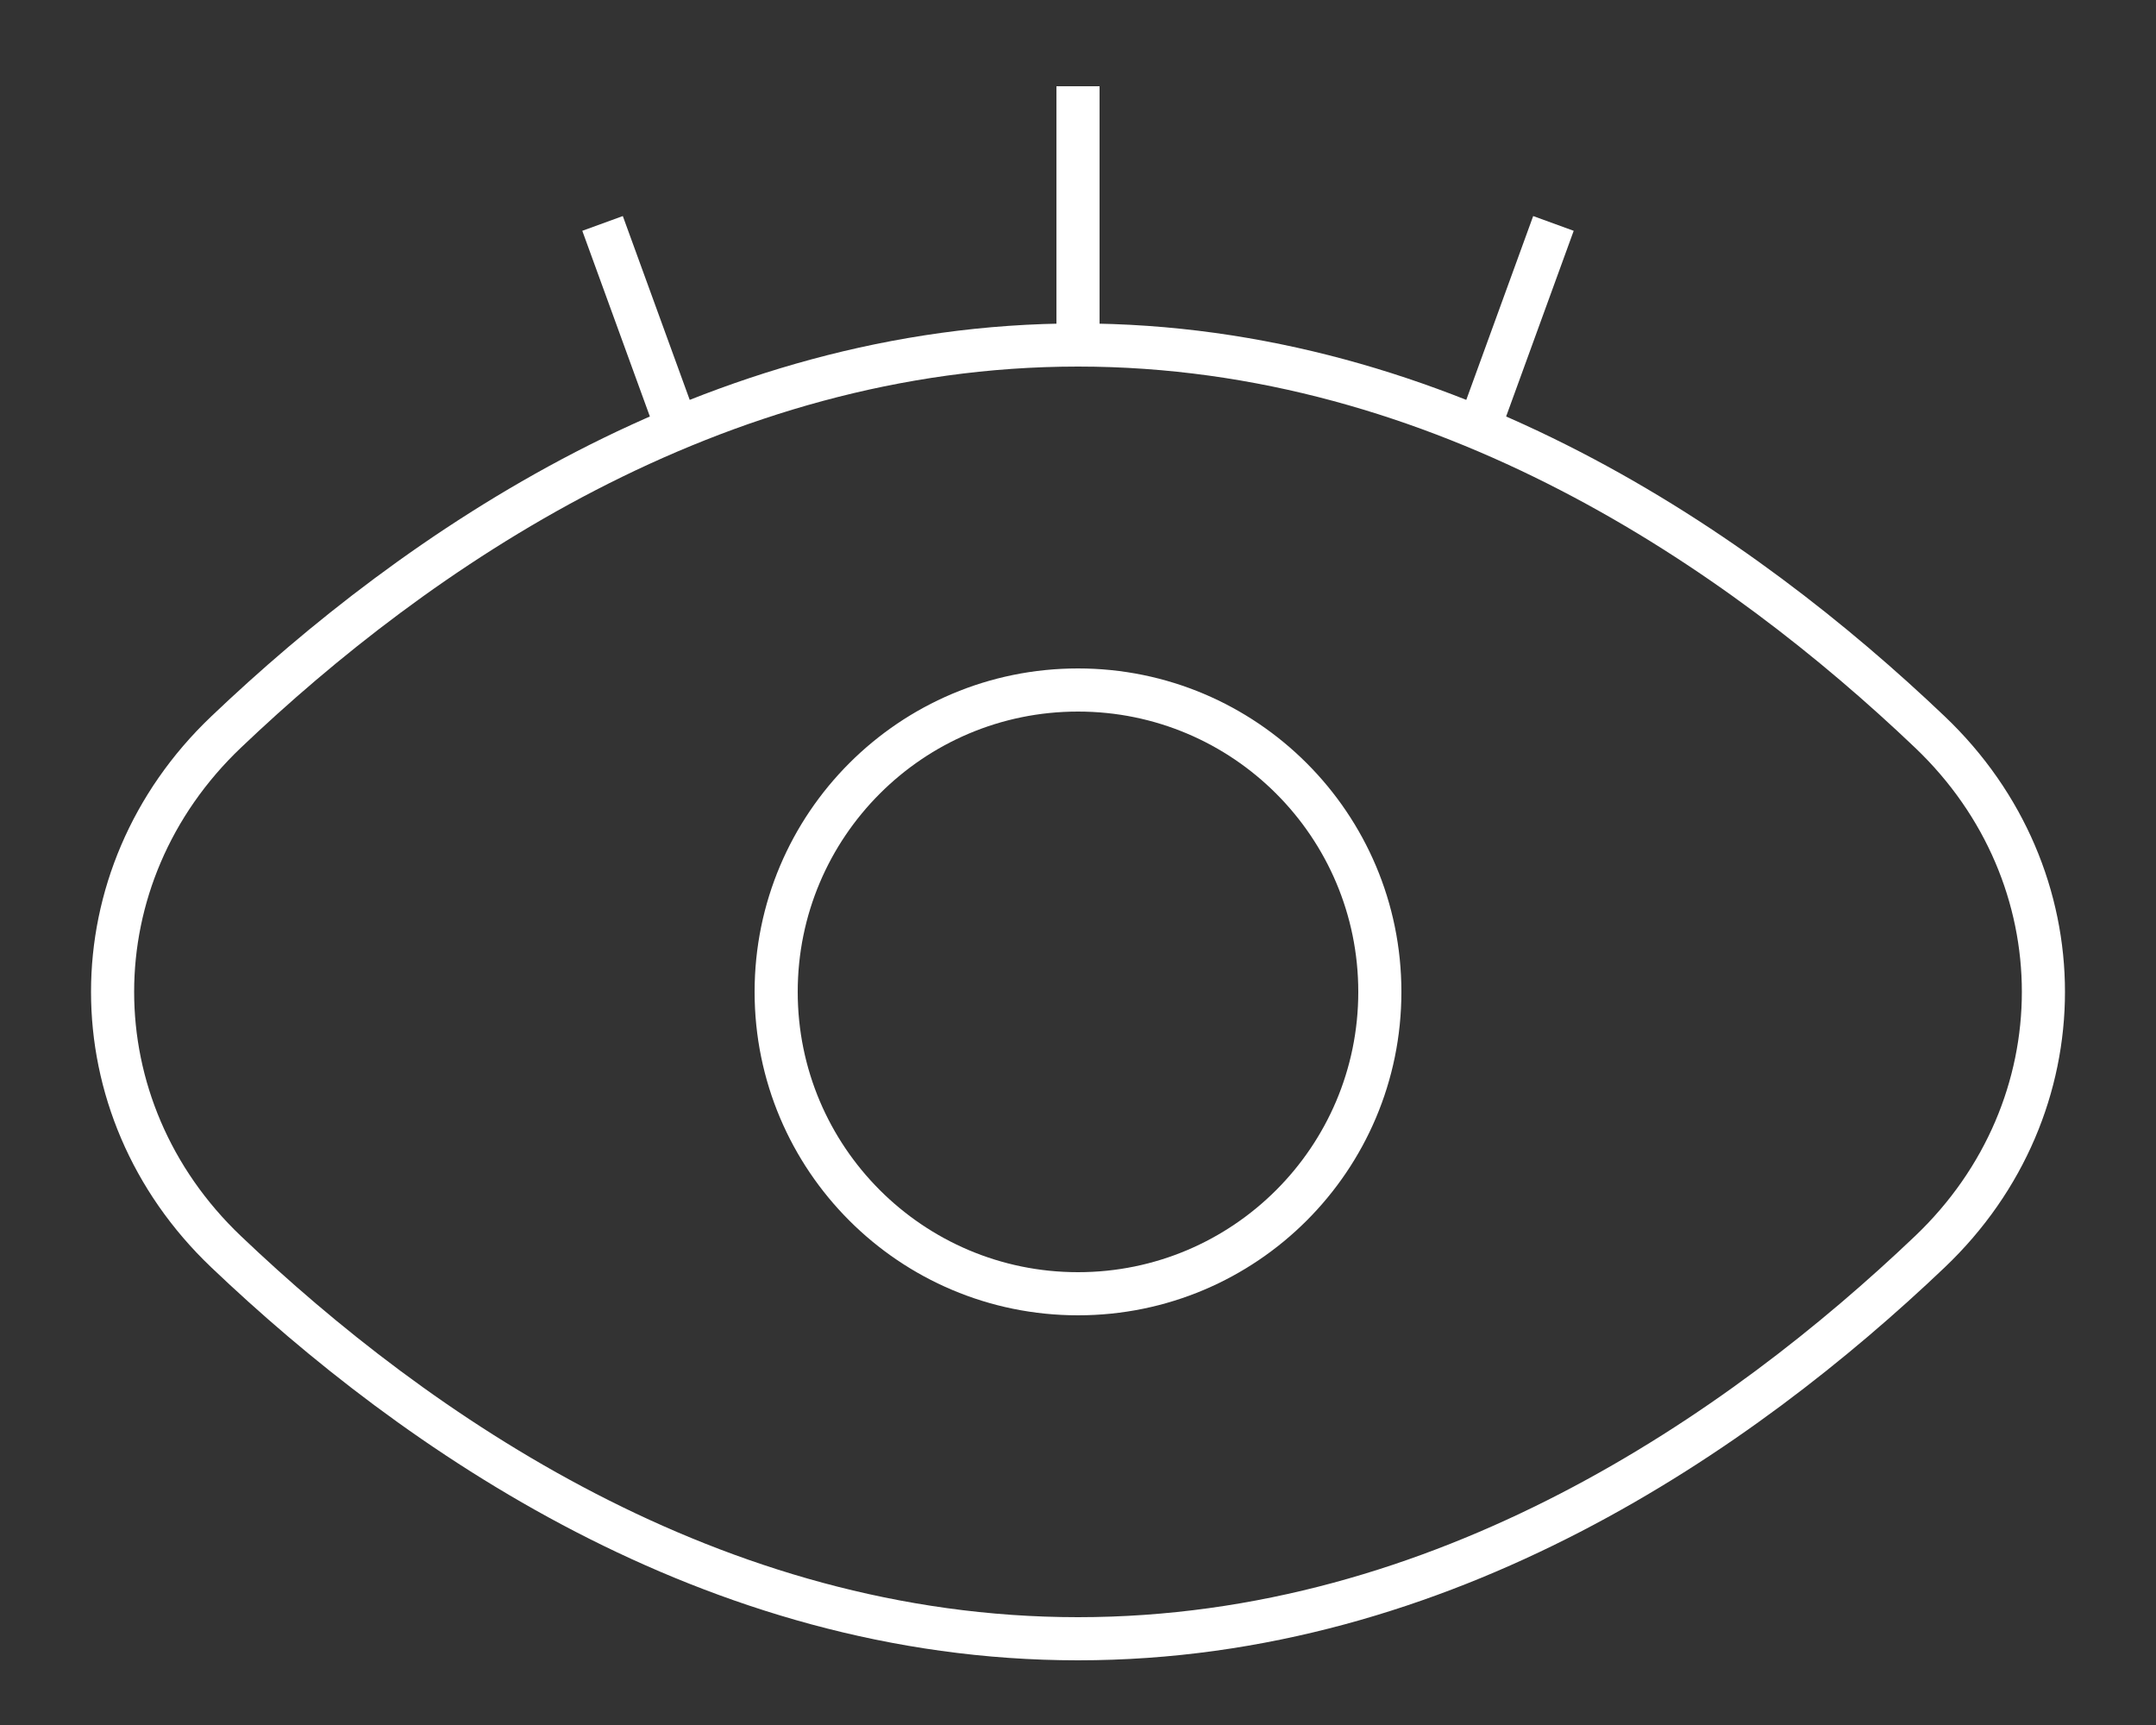 <svg width="50" height="40" viewBox="0 0 50 40" fill="none" xmlns="http://www.w3.org/2000/svg">
<rect x="0" y="0" width="50" height="40" fill="#333333" stroke="none"/>
<g id="Group 48">
<path id="Ellipse 32" d="M44.758 16.976C48.266 20.317 48.266 25.683 44.758 29.024C40.378 33.195 33.49 38 25 38C16.51 38 9.622 33.195 5.242 29.024C1.734 25.683 1.734 20.317 5.242 16.976C9.622 12.805 16.51 8 25 8C33.49 8 40.378 12.805 44.758 16.976Z" stroke="white" strokeWidth="4" strokeLinecap="round" strokeLinejoin="round"/>
<circle id="Ellipse 12" cx="25" cy="23" r="7" stroke="white" strokeWidth="4" strokeLinecap="round" strokeLinejoin="round"/>
<path id="Vector 4" d="M25 8V2" stroke="white" strokeWidth="4" strokeLinecap="round" strokeLinejoin="round"/>
<path id="Vector 22" d="M15.684 9.879L13.974 5.181" stroke="white" strokeWidth="4" strokeLinecap="round" strokeLinejoin="round"/>
<path id="Vector 21" d="M34.316 9.879L36.026 5.181" stroke="white" strokeWidth="4" strokeLinecap="round" strokeLinejoin="round"/>
</g>
</svg>
